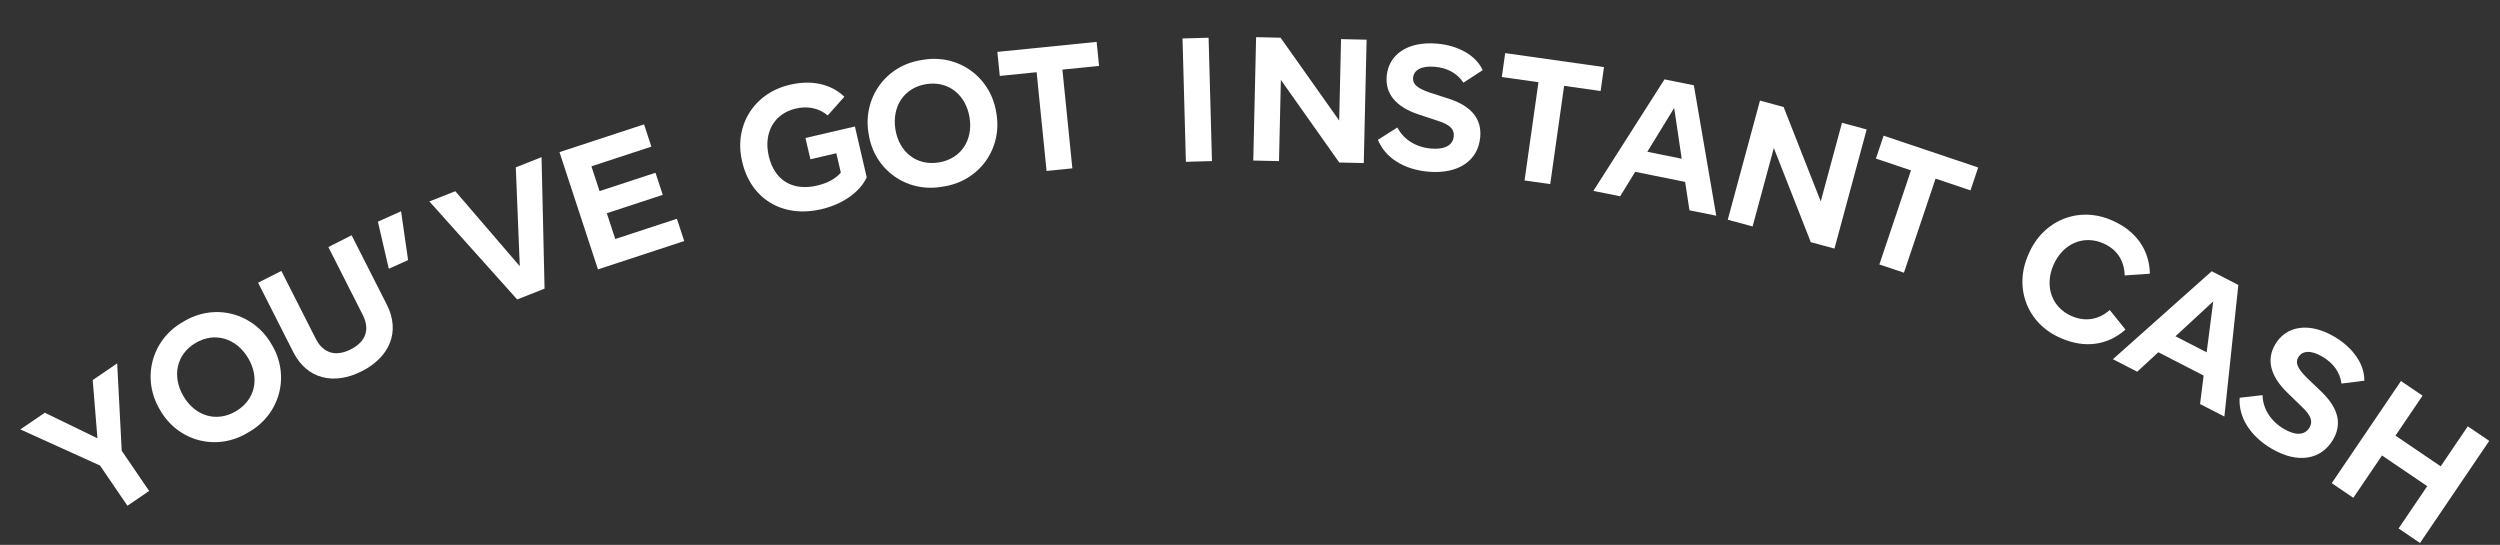 <svg width="312" height="68" viewBox="0 0 312 68" fill="none" xmlns="http://www.w3.org/2000/svg">
<rect x="0" y="0" width="312" height="68" fill="#333333" stroke="none"/>
<path d="M11.57 47.431L12.16 54.698L5.591 51.509L2.537 53.591L12.482 58.099L15.904 63.116L18.612 61.269L15.191 56.252L14.624 45.348L11.57 47.431Z" fill="white"/>
<path d="M19.995 51.198C22.217 55.072 27.066 56.391 31.013 53.947C35.051 51.654 36.218 46.766 33.883 42.959C31.661 39.084 26.79 37.728 22.842 40.172C18.805 42.465 17.66 47.39 19.995 51.198ZM30.969 44.688C32.44 47.166 31.856 49.891 29.453 51.317C27.05 52.742 24.379 51.948 22.909 49.469C21.438 46.99 21.999 44.227 24.402 42.802C26.805 41.377 29.499 42.209 30.969 44.688Z" fill="white"/>
<path d="M36.608 43.955C38.319 47.33 41.688 48.088 45.161 46.326C48.614 44.575 49.993 41.409 48.282 38.034L43.883 29.361L40.979 30.834L45.268 39.291C46.194 41.116 45.661 42.644 43.778 43.599C41.894 44.554 40.327 44.091 39.402 42.266L35.113 33.81L32.209 35.283L36.608 43.955Z" fill="white"/>
<path d="M50.052 26.368L47.161 27.665L48.522 33.542L50.93 32.46L50.052 26.368Z" fill="white"/>
<path d="M64.372 20.883L64.869 33.222L56.822 23.864L53.588 25.141L64.544 37.372L67.961 36.022L67.585 19.614L64.372 20.883Z" fill="white"/>
<path d="M76.786 29.828L75.729 26.609L82.711 24.317L81.805 21.558L74.823 23.85L73.808 20.756L81.291 18.299L80.378 15.52L69.823 18.985L74.626 33.617L85.391 30.082L84.478 27.302L76.786 29.828Z" fill="white"/>
<path d="M100.521 17.22L101.139 19.877L104.374 19.125L104.937 21.547C104.257 22.315 103.277 22.859 101.969 23.162C98.884 23.879 96.639 22.481 95.942 19.48C95.265 16.566 96.607 14.176 99.329 13.544C100.808 13.201 102.206 13.486 103.301 14.406L105.379 12.071C103.724 10.491 101.316 9.943 98.658 10.561C94.063 11.583 91.528 15.74 92.637 20.226C93.682 24.726 97.568 27.256 102.496 26.111C105.175 25.489 107.308 23.977 108.166 22.129L106.693 15.786L100.521 17.22Z" fill="white"/>
<path d="M108.407 16.712C109.063 21.13 113.097 24.126 117.664 23.29C122.26 22.627 125.129 18.501 124.343 14.104C123.687 9.686 119.645 6.647 115.078 7.484C110.483 8.146 107.62 12.315 108.407 16.712ZM120.999 14.652C121.465 17.496 119.928 19.82 117.17 20.272C114.413 20.723 112.216 19.009 111.75 16.165C111.285 13.321 112.814 10.953 115.572 10.502C118.329 10.05 120.534 11.807 120.999 14.652Z" fill="white"/>
<path d="M130.612 21.335L133.83 21.01L132.587 8.687L137.162 8.226L136.86 5.227L124.47 6.476L124.773 9.475L129.37 9.011L130.612 21.335Z" fill="white"/>
<path d="M147.999 20.193L151.253 20.104L150.833 4.71L147.579 4.799L147.999 20.193Z" fill="white"/>
<path d="M167.363 4.882L167.13 15.043L159.819 4.709L156.762 4.639L156.408 20.035L159.619 20.108L159.852 9.969L167.141 20.281L170.198 20.351L170.552 4.955L167.363 4.882Z" fill="white"/>
<path d="M171.964 17.448C172.858 19.665 175.181 21.165 178.272 21.427C182.086 21.751 184.488 19.99 184.734 17.096C184.925 14.839 183.645 13.273 180.919 12.357L178.426 11.549C176.817 10.993 176.287 10.484 176.352 9.717C176.434 8.753 177.364 8.191 179.03 8.333C180.631 8.469 181.834 9.123 182.637 10.317L185.044 8.755C184.205 6.939 182.06 5.675 179.32 5.443C175.659 5.132 173.285 6.829 173.058 9.504C172.872 11.696 174.19 13.331 177.024 14.278L179.451 15.08C180.978 15.563 181.503 16.138 181.43 16.993C181.336 18.111 180.337 18.688 178.605 18.541C176.698 18.379 175.169 17.41 174.391 15.909L171.964 17.448Z" fill="white"/>
<path d="M190.264 22.524L193.467 22.977L195.203 10.714L199.756 11.358L200.178 8.374L187.849 6.628L187.427 9.613L192.001 10.26L190.264 22.524Z" fill="white"/>
<path d="M210.844 26.245L214.186 26.921L211.394 10.645L207.729 9.904L198.854 23.821L202.197 24.497L204.071 21.442L210.303 22.702L210.844 26.245ZM205.587 18.942L208.938 13.47L209.878 19.81L205.587 18.942Z" fill="white"/>
<path d="M229.881 15.325L227.228 25.136L222.597 13.355L219.645 12.556L215.625 27.422L218.725 28.261L221.373 18.471L225.988 30.225L228.94 31.023L232.961 16.157L229.881 15.325Z" fill="white"/>
<path d="M234.545 33.004L237.611 34.034L241.559 22.294L245.917 23.76L246.877 20.903L235.075 16.934L234.114 19.791L238.493 21.264L234.545 33.004Z" fill="white"/>
<path d="M253.164 31.72C251.28 35.867 252.964 40.42 257.244 42.218C260.127 43.478 263.015 43.131 265.257 41.133L263.298 38.693C261.856 39.96 260.162 40.156 258.529 39.442C256.029 38.35 255.133 35.677 256.278 33.056C257.423 30.436 259.993 29.278 262.493 30.37C264.126 31.084 265.113 32.452 265.163 34.37L268.305 34.158C268.248 31.156 266.54 28.802 263.657 27.542C259.41 25.614 254.919 27.541 253.164 31.72Z" fill="white"/>
<path d="M274.569 50.425L277.602 51.984L279.345 35.563L276.019 33.852L263.692 44.829L266.725 46.389L269.36 43.959L275.014 46.868L274.569 50.425ZM271.498 41.967L276.212 37.613L275.391 43.969L271.498 41.967Z" fill="white"/>
<path d="M279.508 49.639C279.346 52.024 280.784 54.386 283.452 55.969C286.745 57.922 289.674 57.383 291.155 54.885C292.311 52.936 291.841 50.969 289.786 48.957L287.894 47.144C286.688 45.943 286.432 45.254 286.825 44.591C287.319 43.759 288.401 43.659 289.839 44.512C291.221 45.331 292.018 46.444 292.222 47.869L295.069 47.512C295.104 45.512 293.724 43.44 291.359 42.037C288.199 40.162 285.323 40.656 283.953 42.964C282.831 44.856 283.305 46.903 285.444 48.99L287.279 50.769C288.442 51.869 288.665 52.615 288.227 53.353C287.655 54.318 286.504 54.403 285.01 53.516C283.364 52.539 282.409 51.001 282.363 49.311L279.508 49.639Z" fill="white"/>
<path d="M307.981 53.205L304.599 58.195L298.954 54.368L302.336 49.379L299.641 47.552L291 60.299L293.695 62.126L297.275 56.845L302.92 60.672L299.341 65.953L302.018 67.767L310.658 55.02L307.981 53.205Z" fill="white"/>
</svg>
